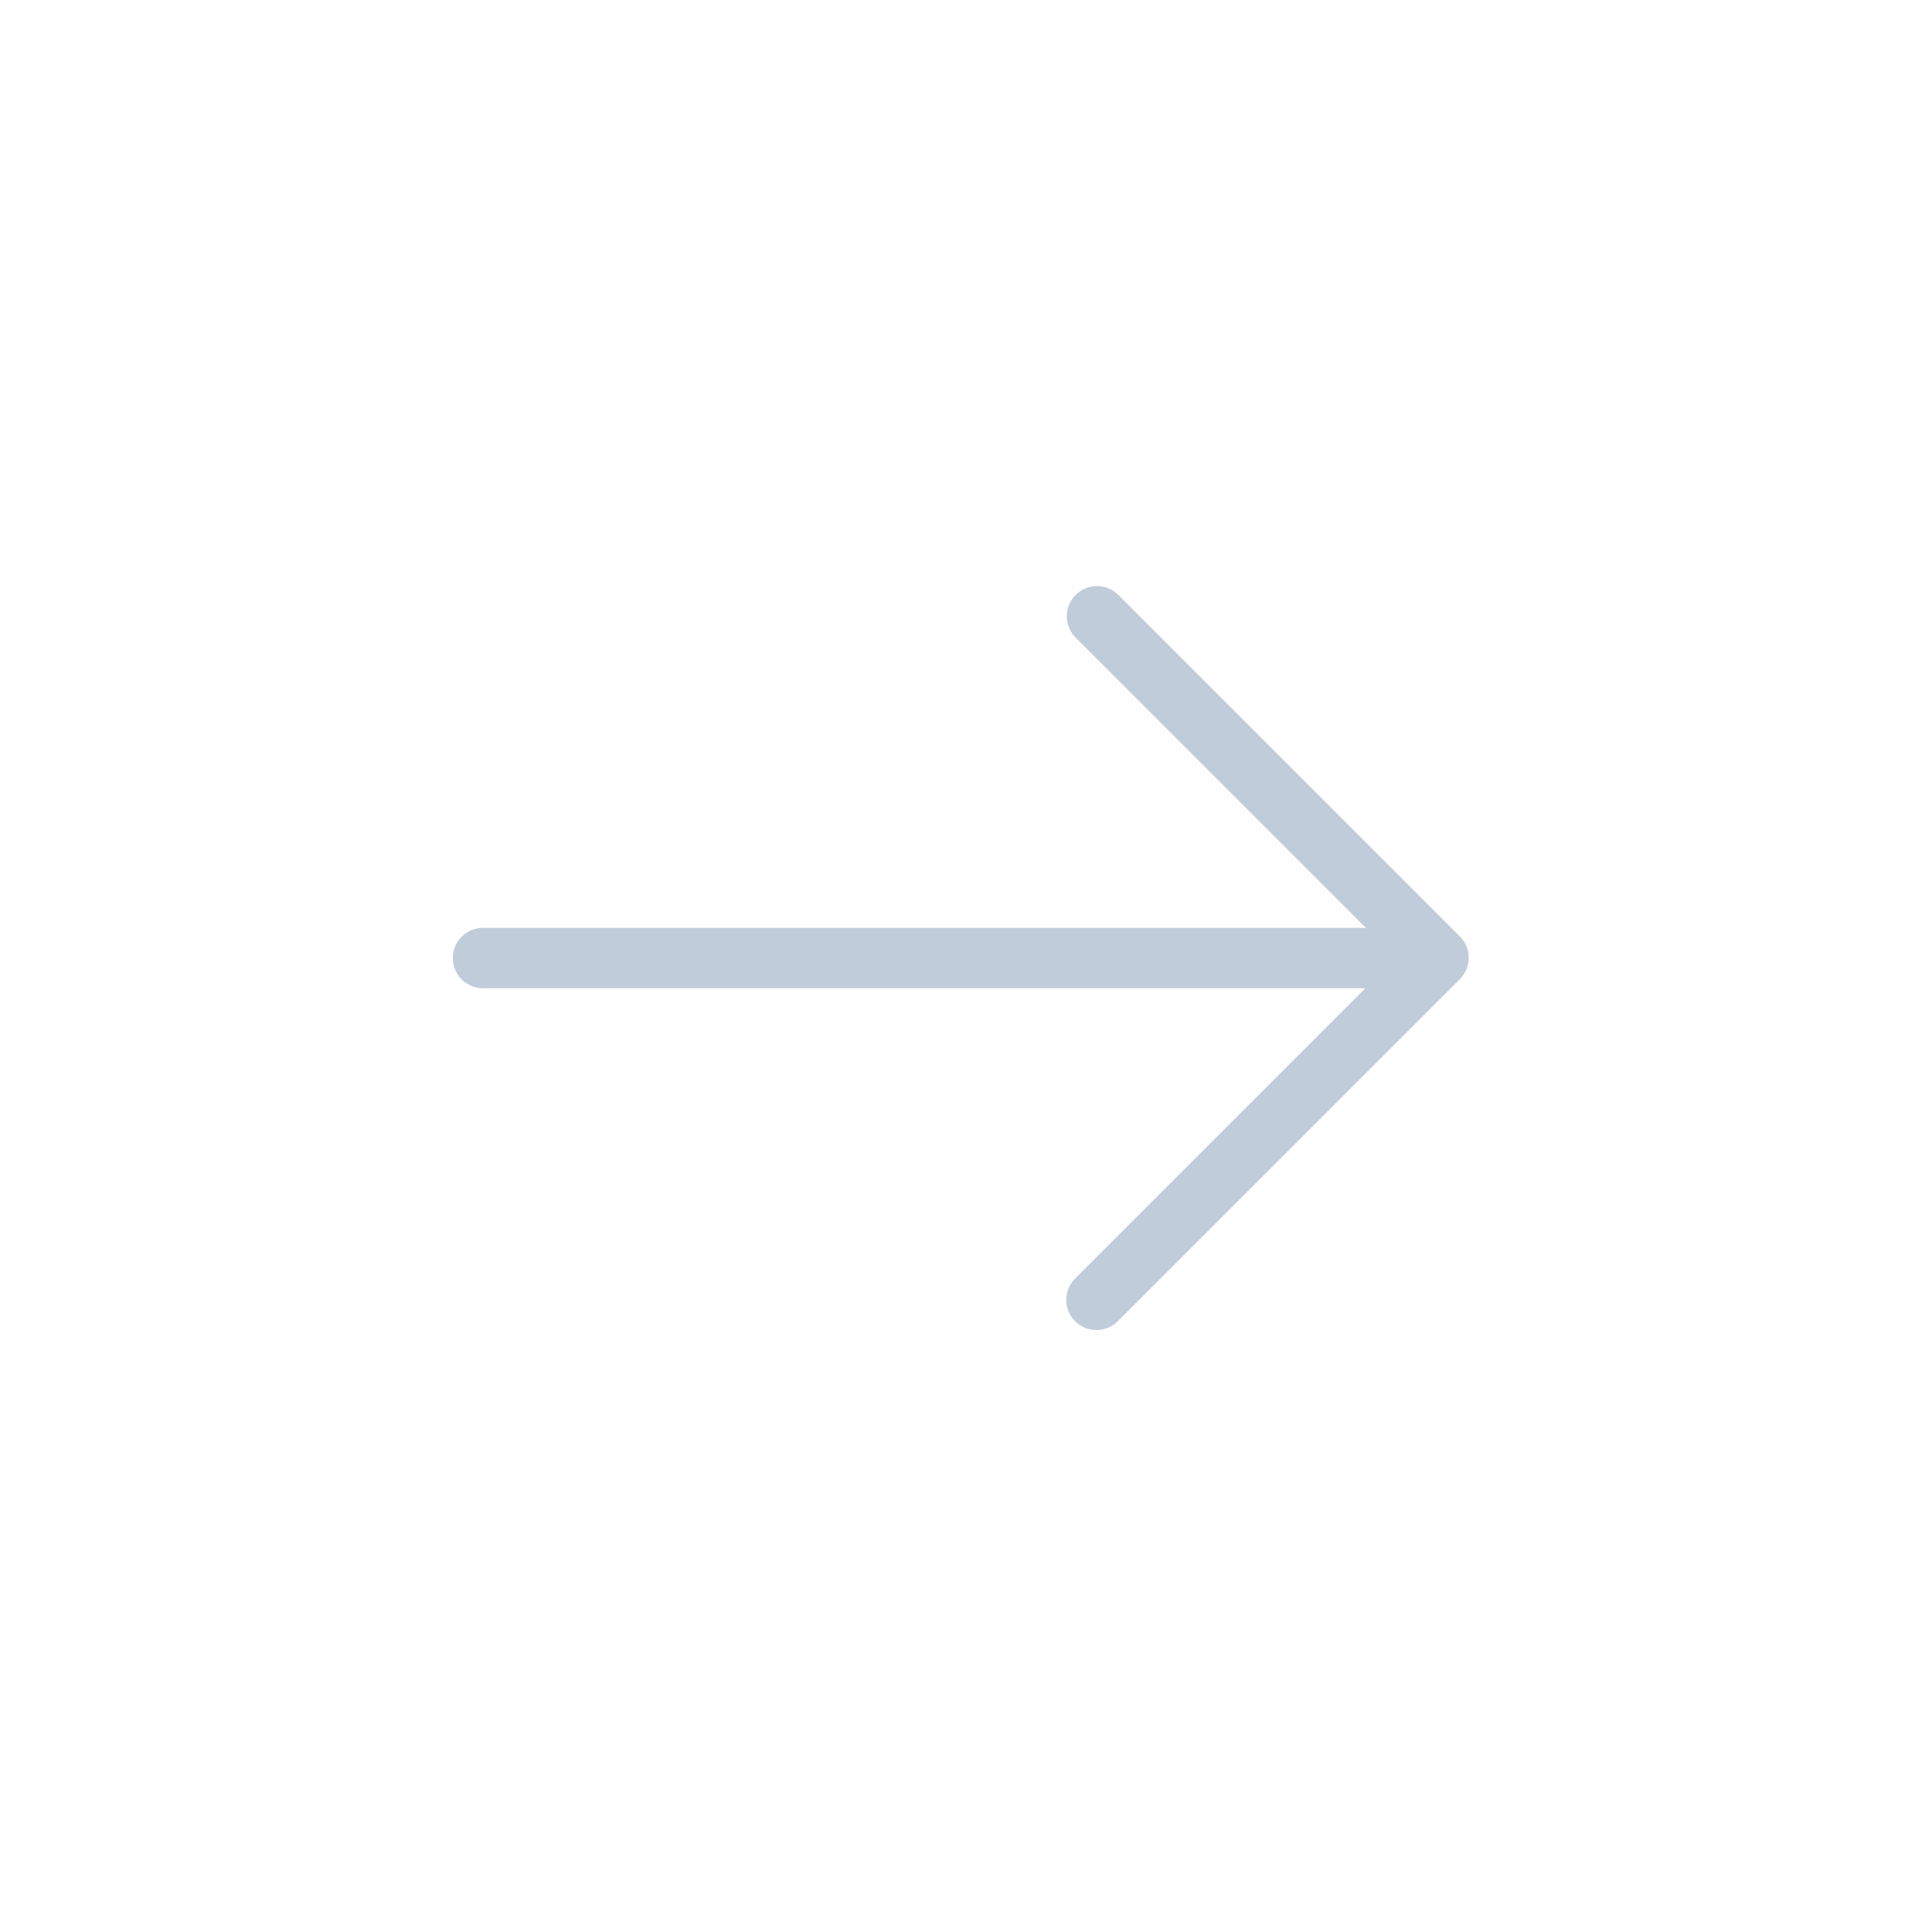 <?xml version="1.0" encoding="UTF-8"?>
<svg width="64px" height="64px" viewBox="0 0 64 64" version="1.1" xmlns="http://www.w3.org/2000/svg" xmlns:xlink="http://www.w3.org/1999/xlink">
    <!-- Generator: Sketch 52.2 (67145) - http://www.bohemiancoding.com/sketch -->
    <title>合并形状</title>
    <desc>Created with Sketch.</desc>
    <g id="Page-1" stroke="none" stroke-width="1" fill="none" fill-rule="evenodd">
        <g id="第一步" transform="translate(-1231, -627)" fill="#C0CCDA">
            <g id="分组-2" transform="translate(610, 172)">
                <g id="分组-3" transform="translate(621, 455)">
                    <path d="M45.23,32.737 L16,32.737 C15.448,32.737 15,32.289 15,31.737 C15,31.185 15.448,30.737 16,30.737 L45.248,30.737 L35.632,21.121 C35.242,20.731 35.242,20.098 35.632,19.707 C36.023,19.317 36.656,19.317 37.046,19.707 L48.36,31.021 C48.751,31.411 48.751,32.045 48.36,32.435 L37.028,43.767 C36.637,44.158 36.004,44.158 35.614,43.767 C35.223,43.377 35.223,42.744 35.614,42.353 L45.23,32.737 Z" id="合并形状"></path>
                </g>
            </g>
        </g>
    </g>
</svg>